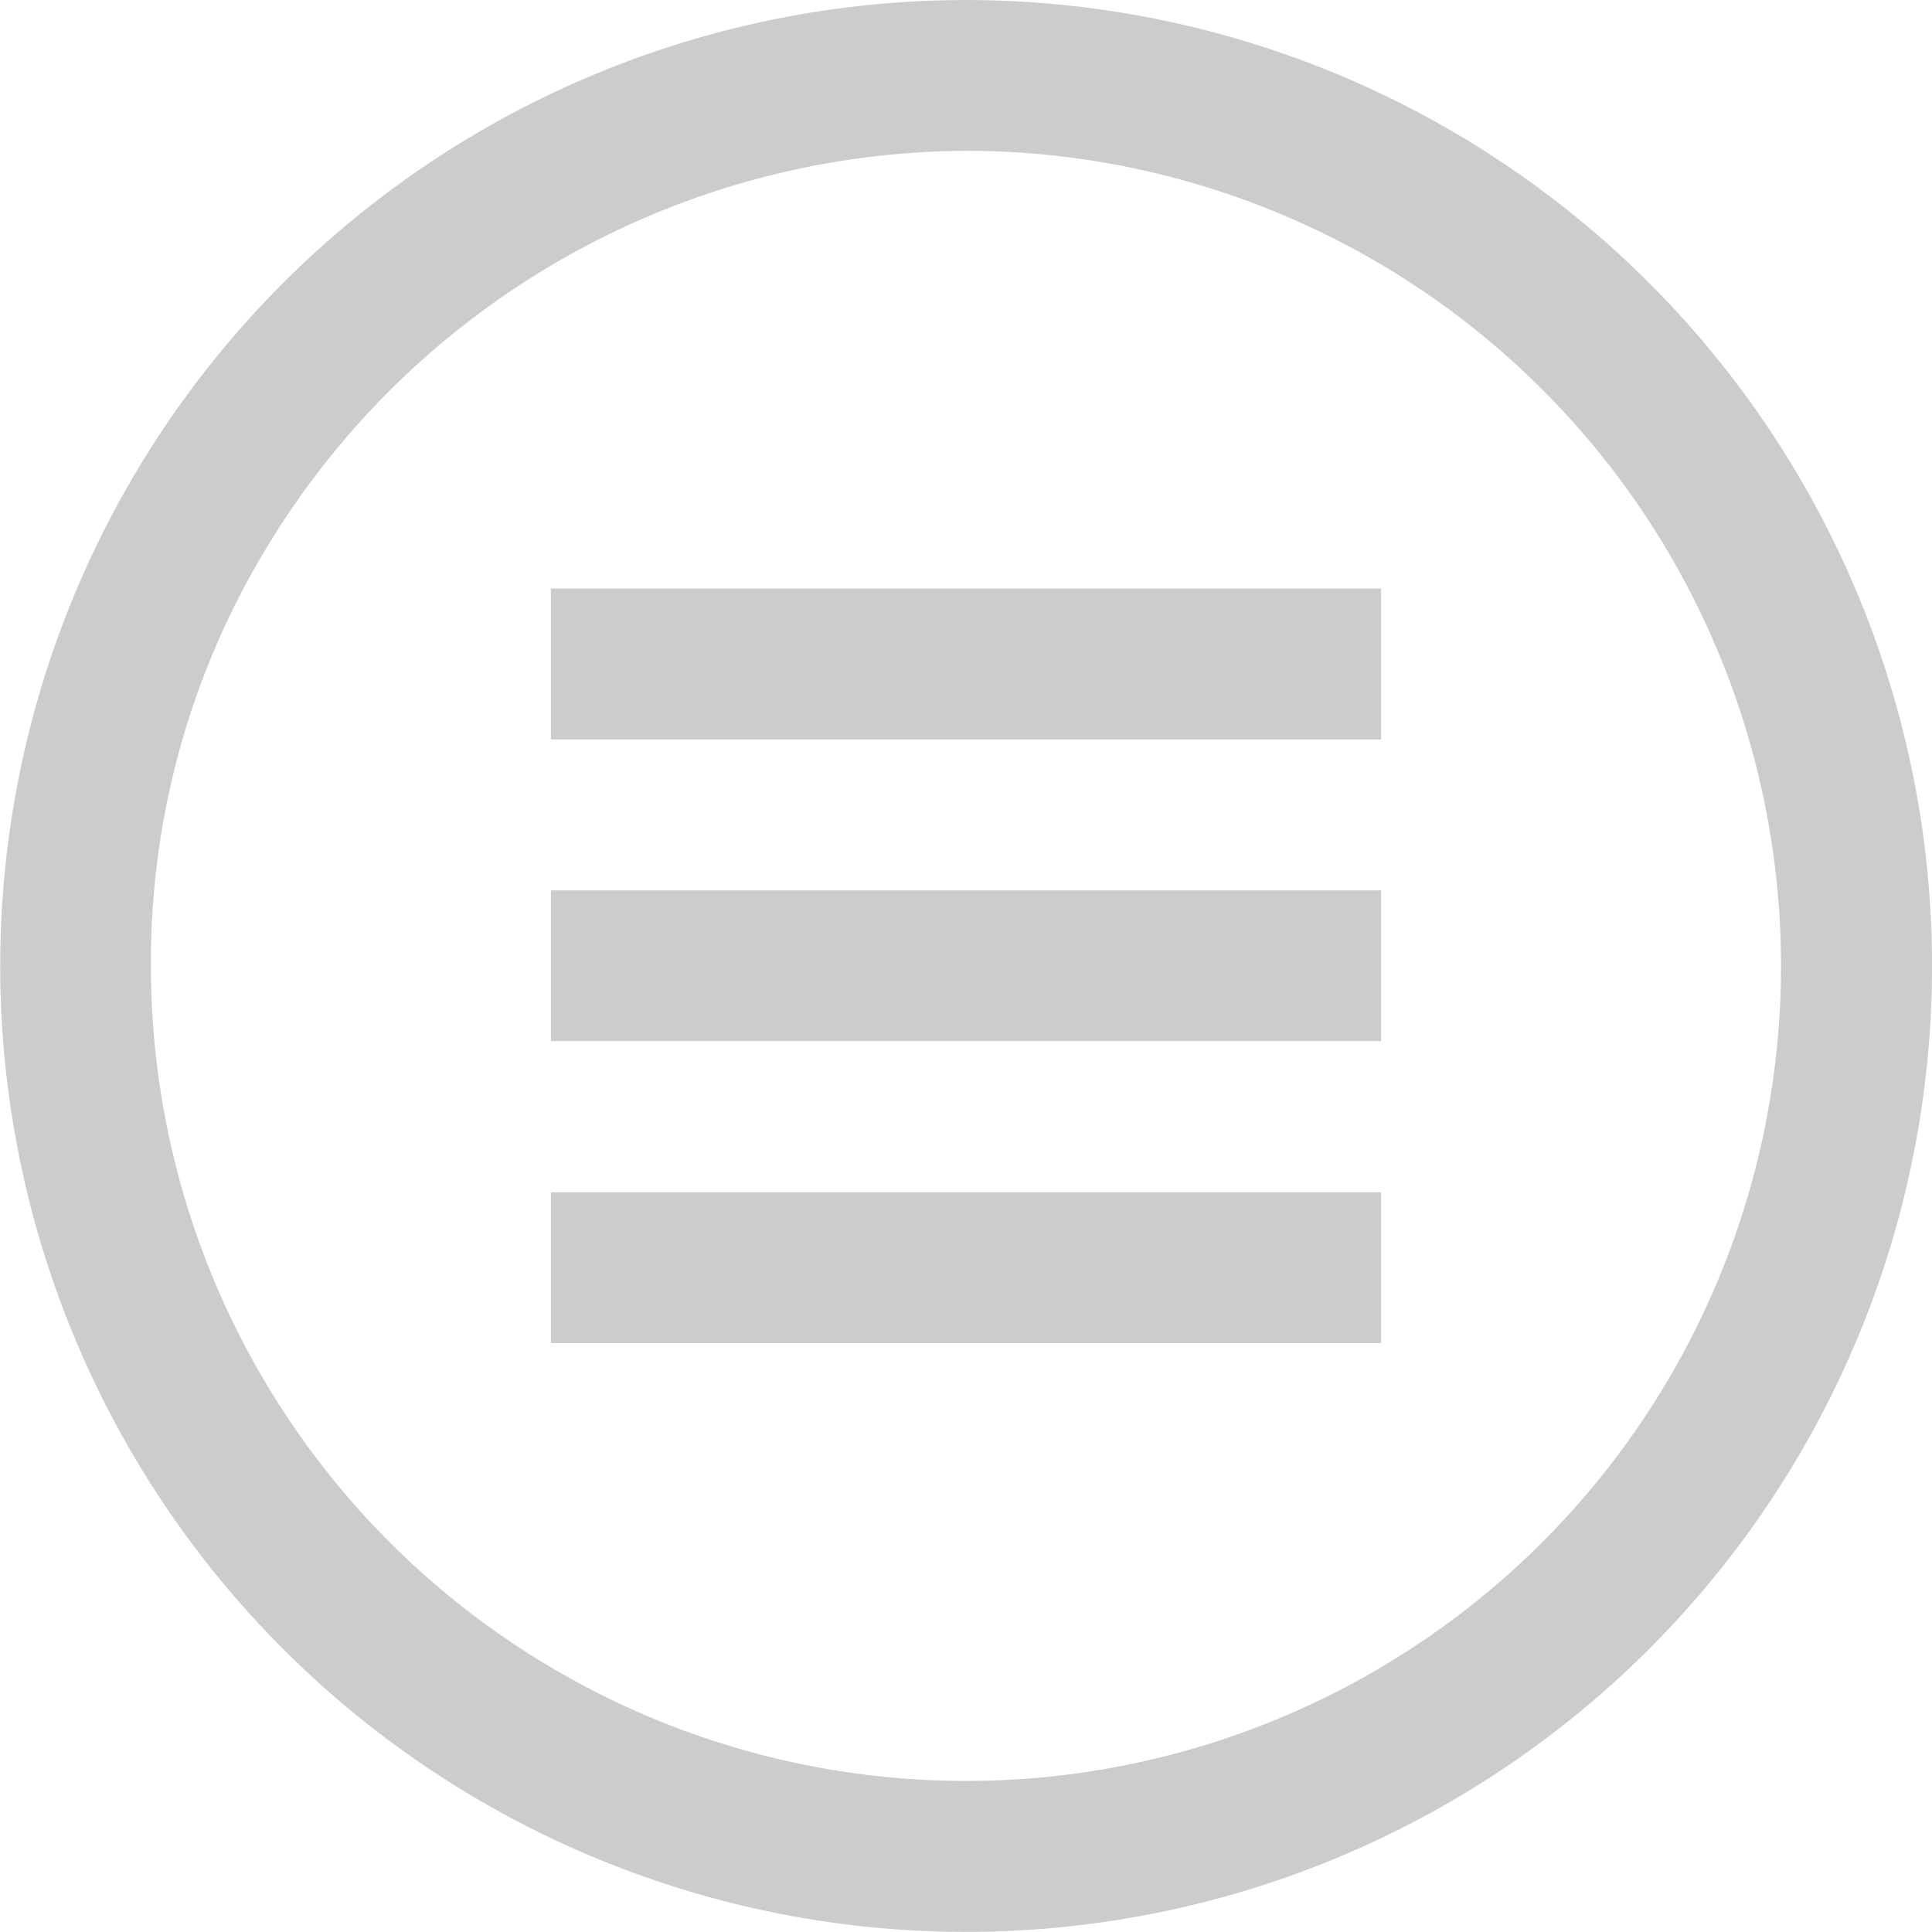 <svg xmlns="http://www.w3.org/2000/svg" width="36.931" height="36.93" viewBox="0 0 36.931 36.93"><path d="M18.465,36.929a18.464,18.464,0,1,1,13.058-5.407,18.465,18.465,0,0,1-13.058,5.407Zm0-34.045A15.692,15.692,0,0,0,5.1,10.463a15.261,15.261,0,0,0-2.215,8,15.58,15.58,0,1,0,15.58-15.58ZM26.4,17.02H10.531V19.9H26.4Zm0-5.769H10.531v2.885H26.4Zm0,11.54H10.531v2.883H26.4Zm0,0" transform="translate(0 0)" fill="#ccc"/></svg>